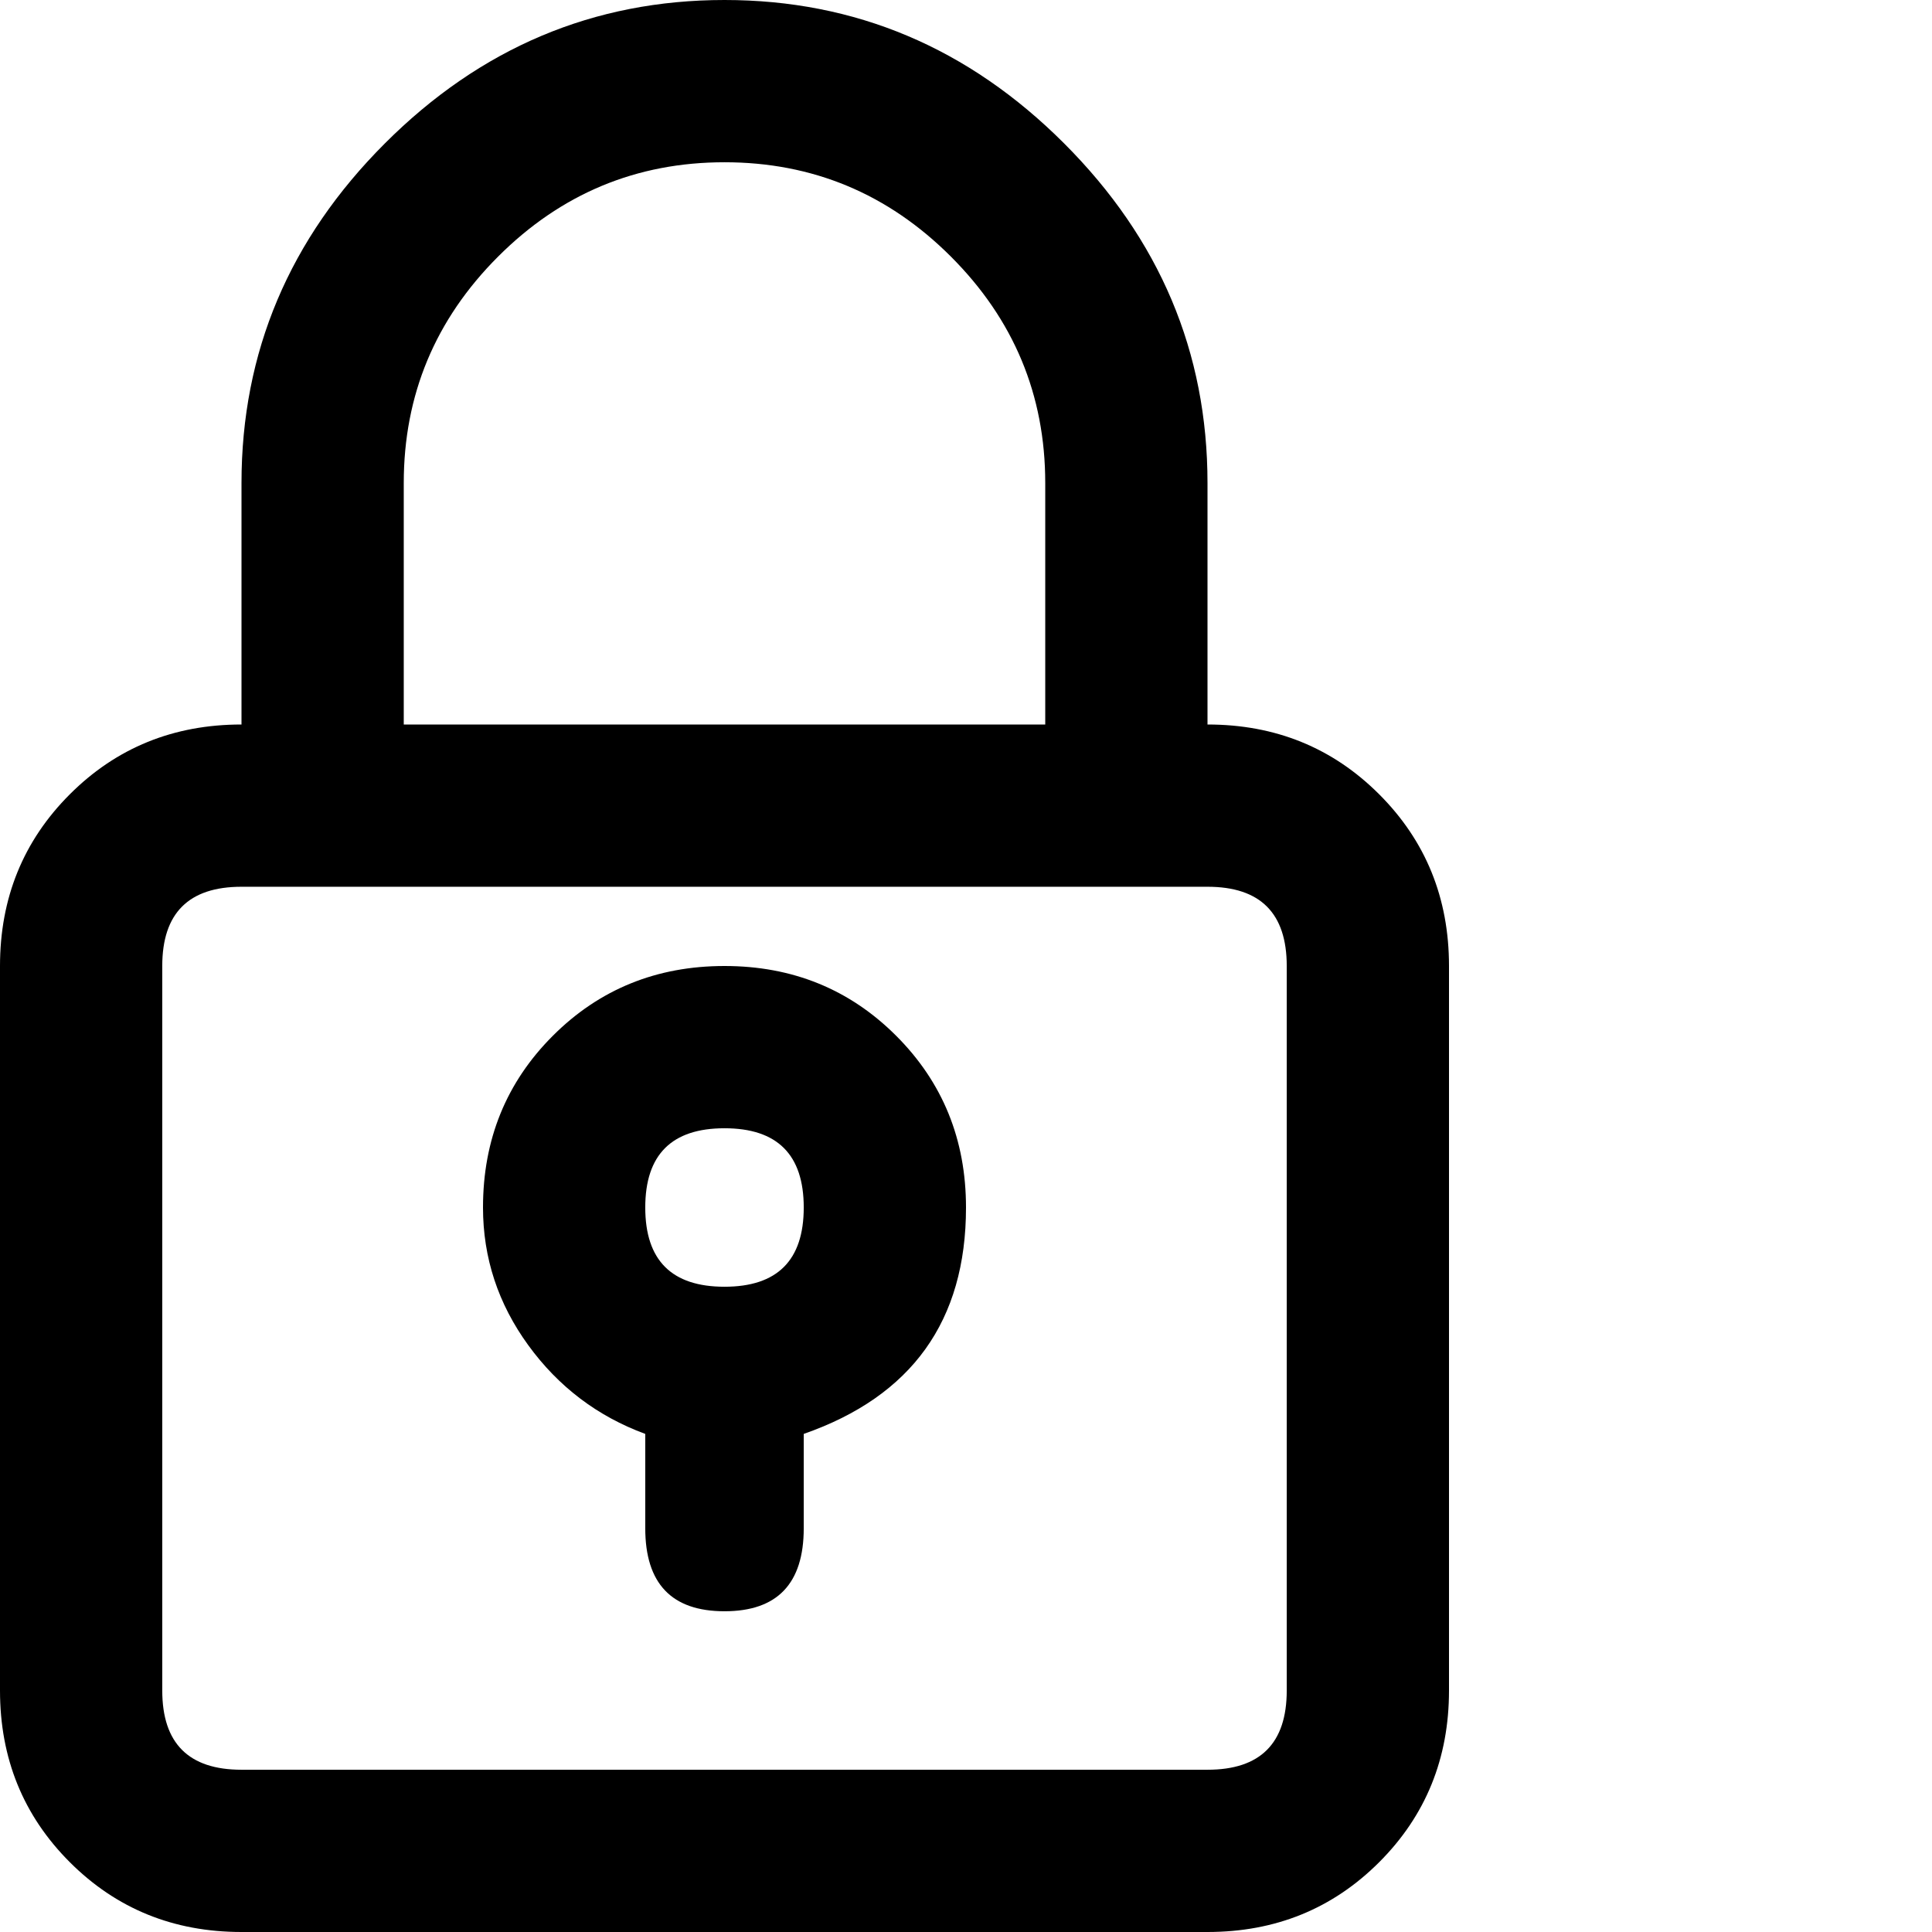 <svg xmlns="http://www.w3.org/2000/svg" version="1.1" viewBox="0 0 512 512" fill="currentColor"><path fill="currentColor" d="M192 0q-52 0-90 38t-38 90v64q-27 0-45.5 18.5T0 256v192q0 27 18.5 45.5T64 512h256q27 0 45.5-18.5T384 448V256q0-27-18.5-45.5T320 192v-64q0-52-38-90T192 0m149 256v192q0 21-21 21H64q-21 0-21-21V256q0-21 21-21h256q21 0 21 21m-234-64v-64q0-35 25-60t60-25t60 25t25 60v64zm85 64q-27 0-45.5 18.5T128 320q0 20 12 36.5t31 23.5v25q0 22 21 22t21-22v-25q43-15 43-60q0-27-18.5-45.5T192 256m0 85q-21 0-21-21t21-21t21 21t-21 21"/></svg>